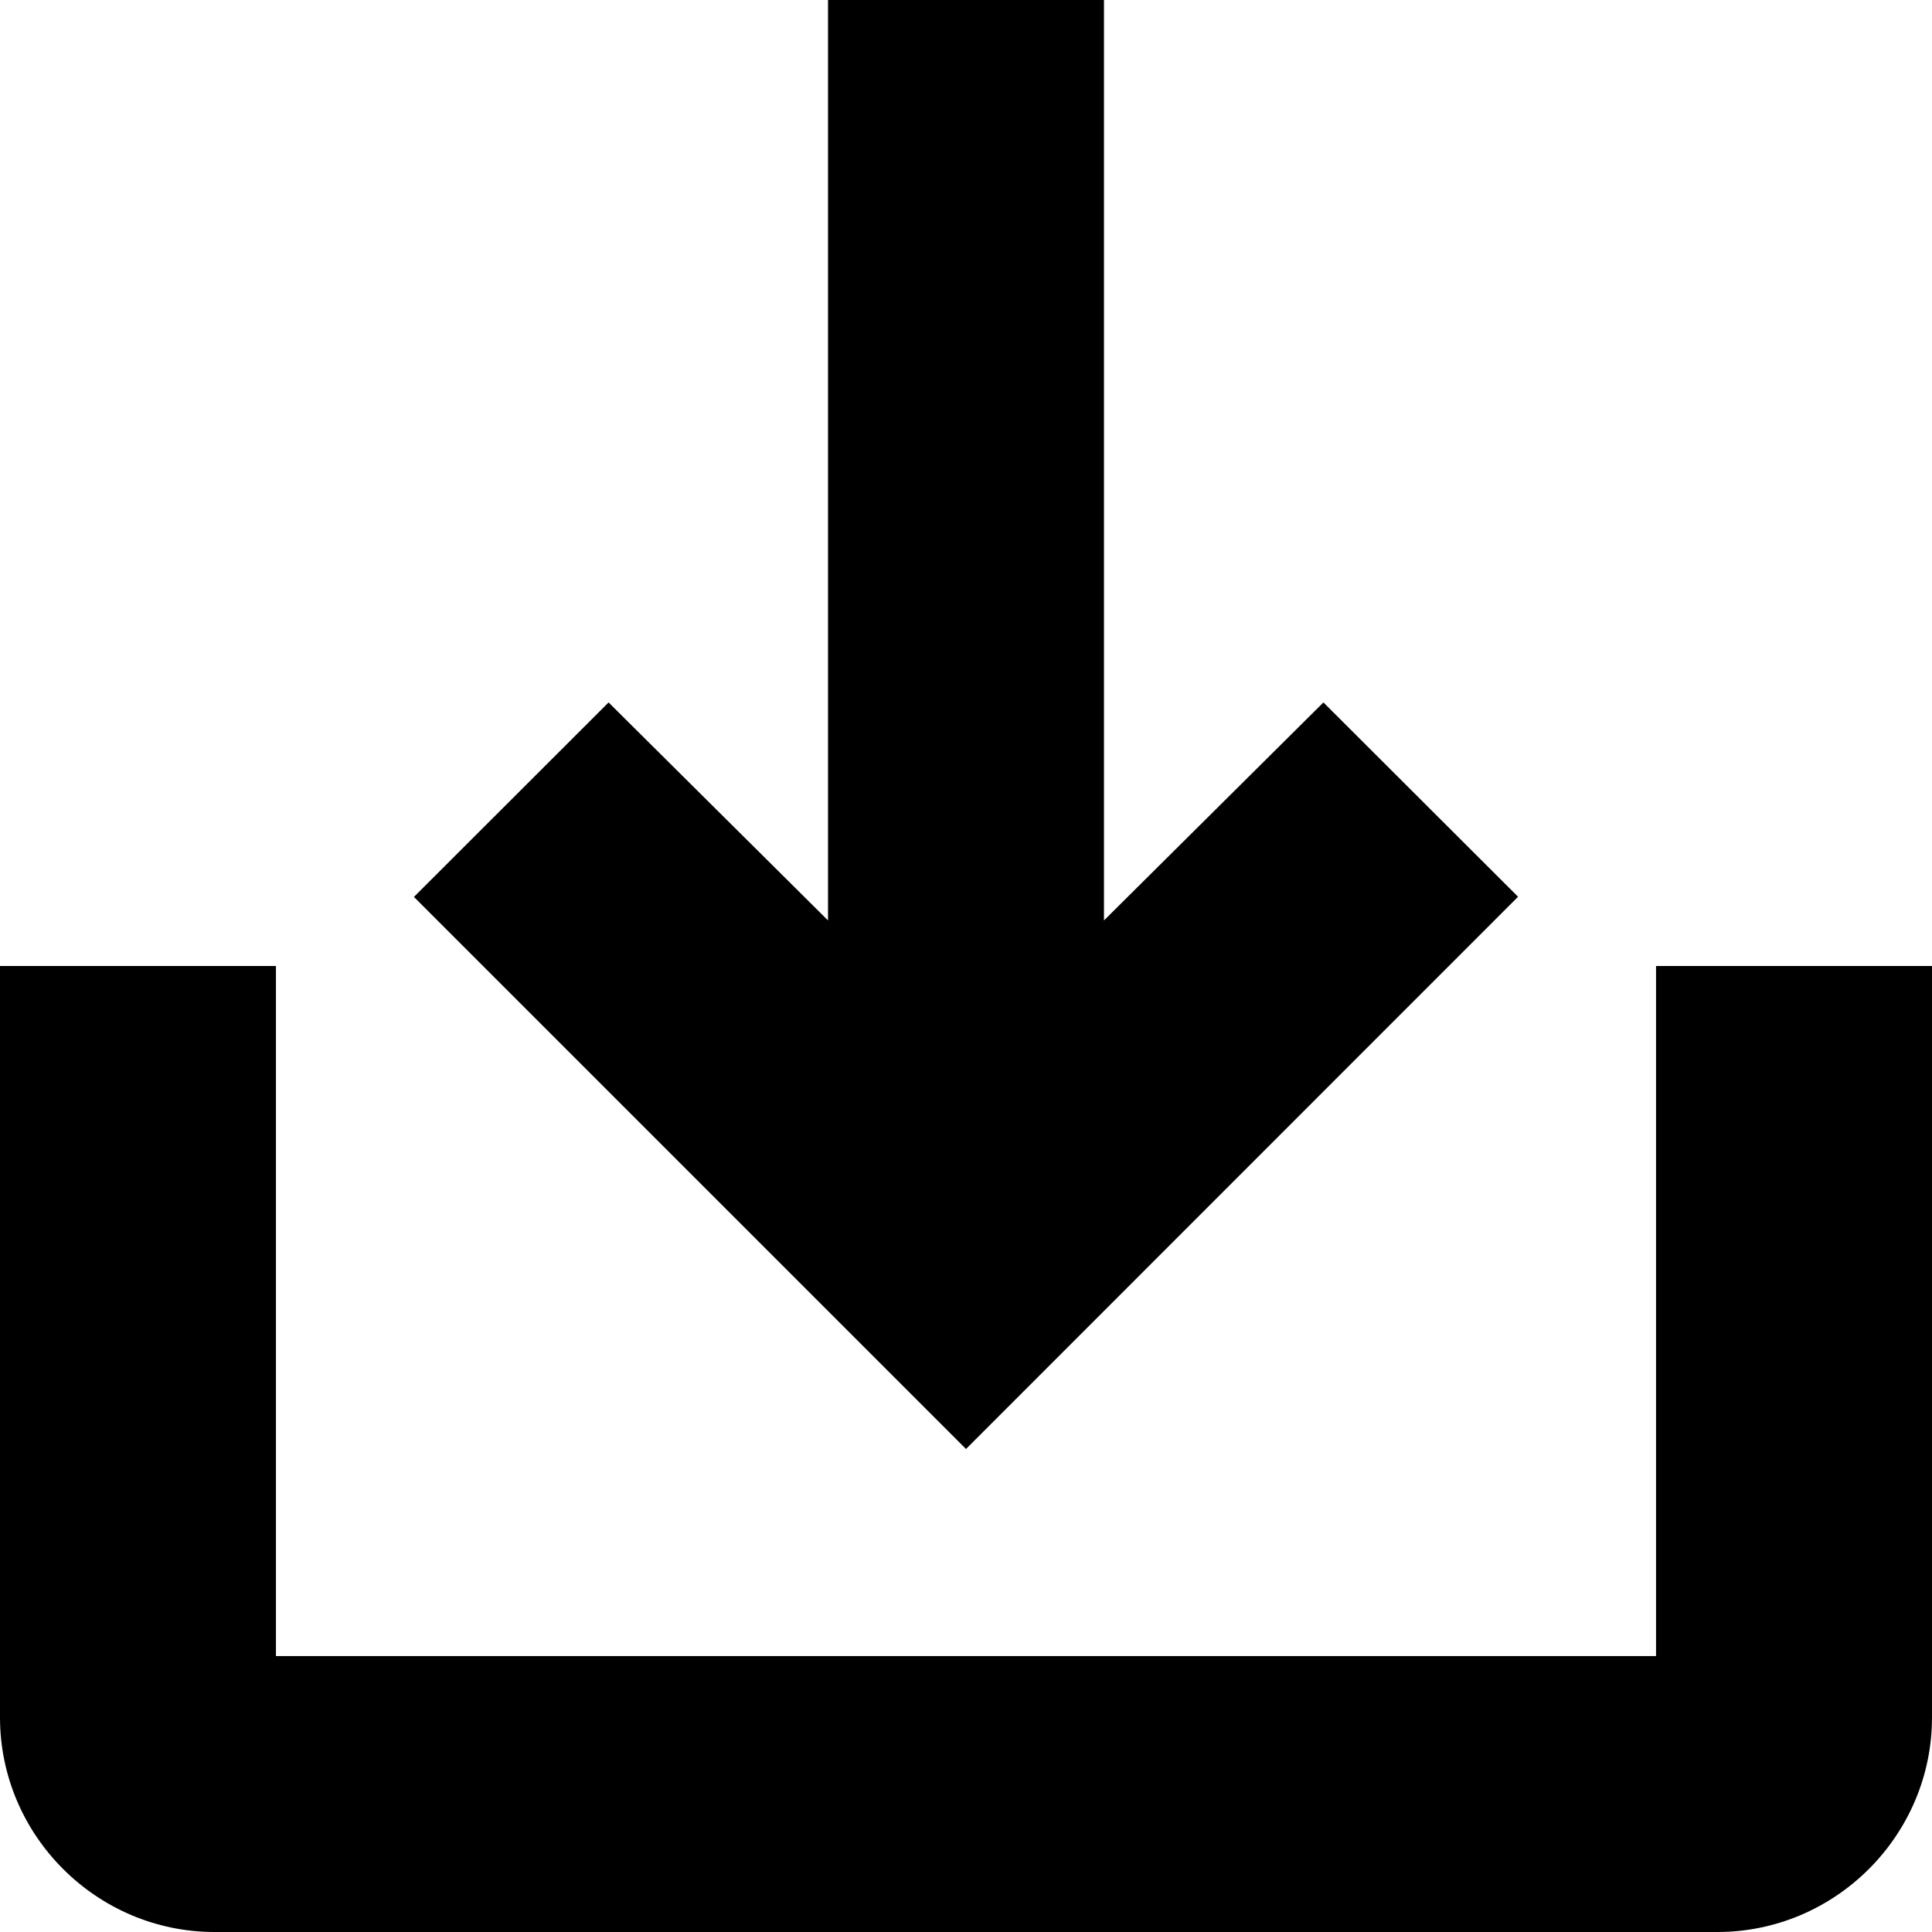 <svg xmlns="http://www.w3.org/2000/svg" width="12" height="12" viewBox="0 0 12 12"><path fill-rule="evenodd" d="M1.714 6v4.286h8.572V6H12v4.667C12 11.4 11.4 12 10.667 12H1.333C.6 12 0 11.4 0 10.667V6h1.714zm5.143-6v5.717L8.22 4.363 9.429 5.57 6 9 2.571 5.571 3.78 4.363l1.363 1.354V0h1.714z"/></svg>